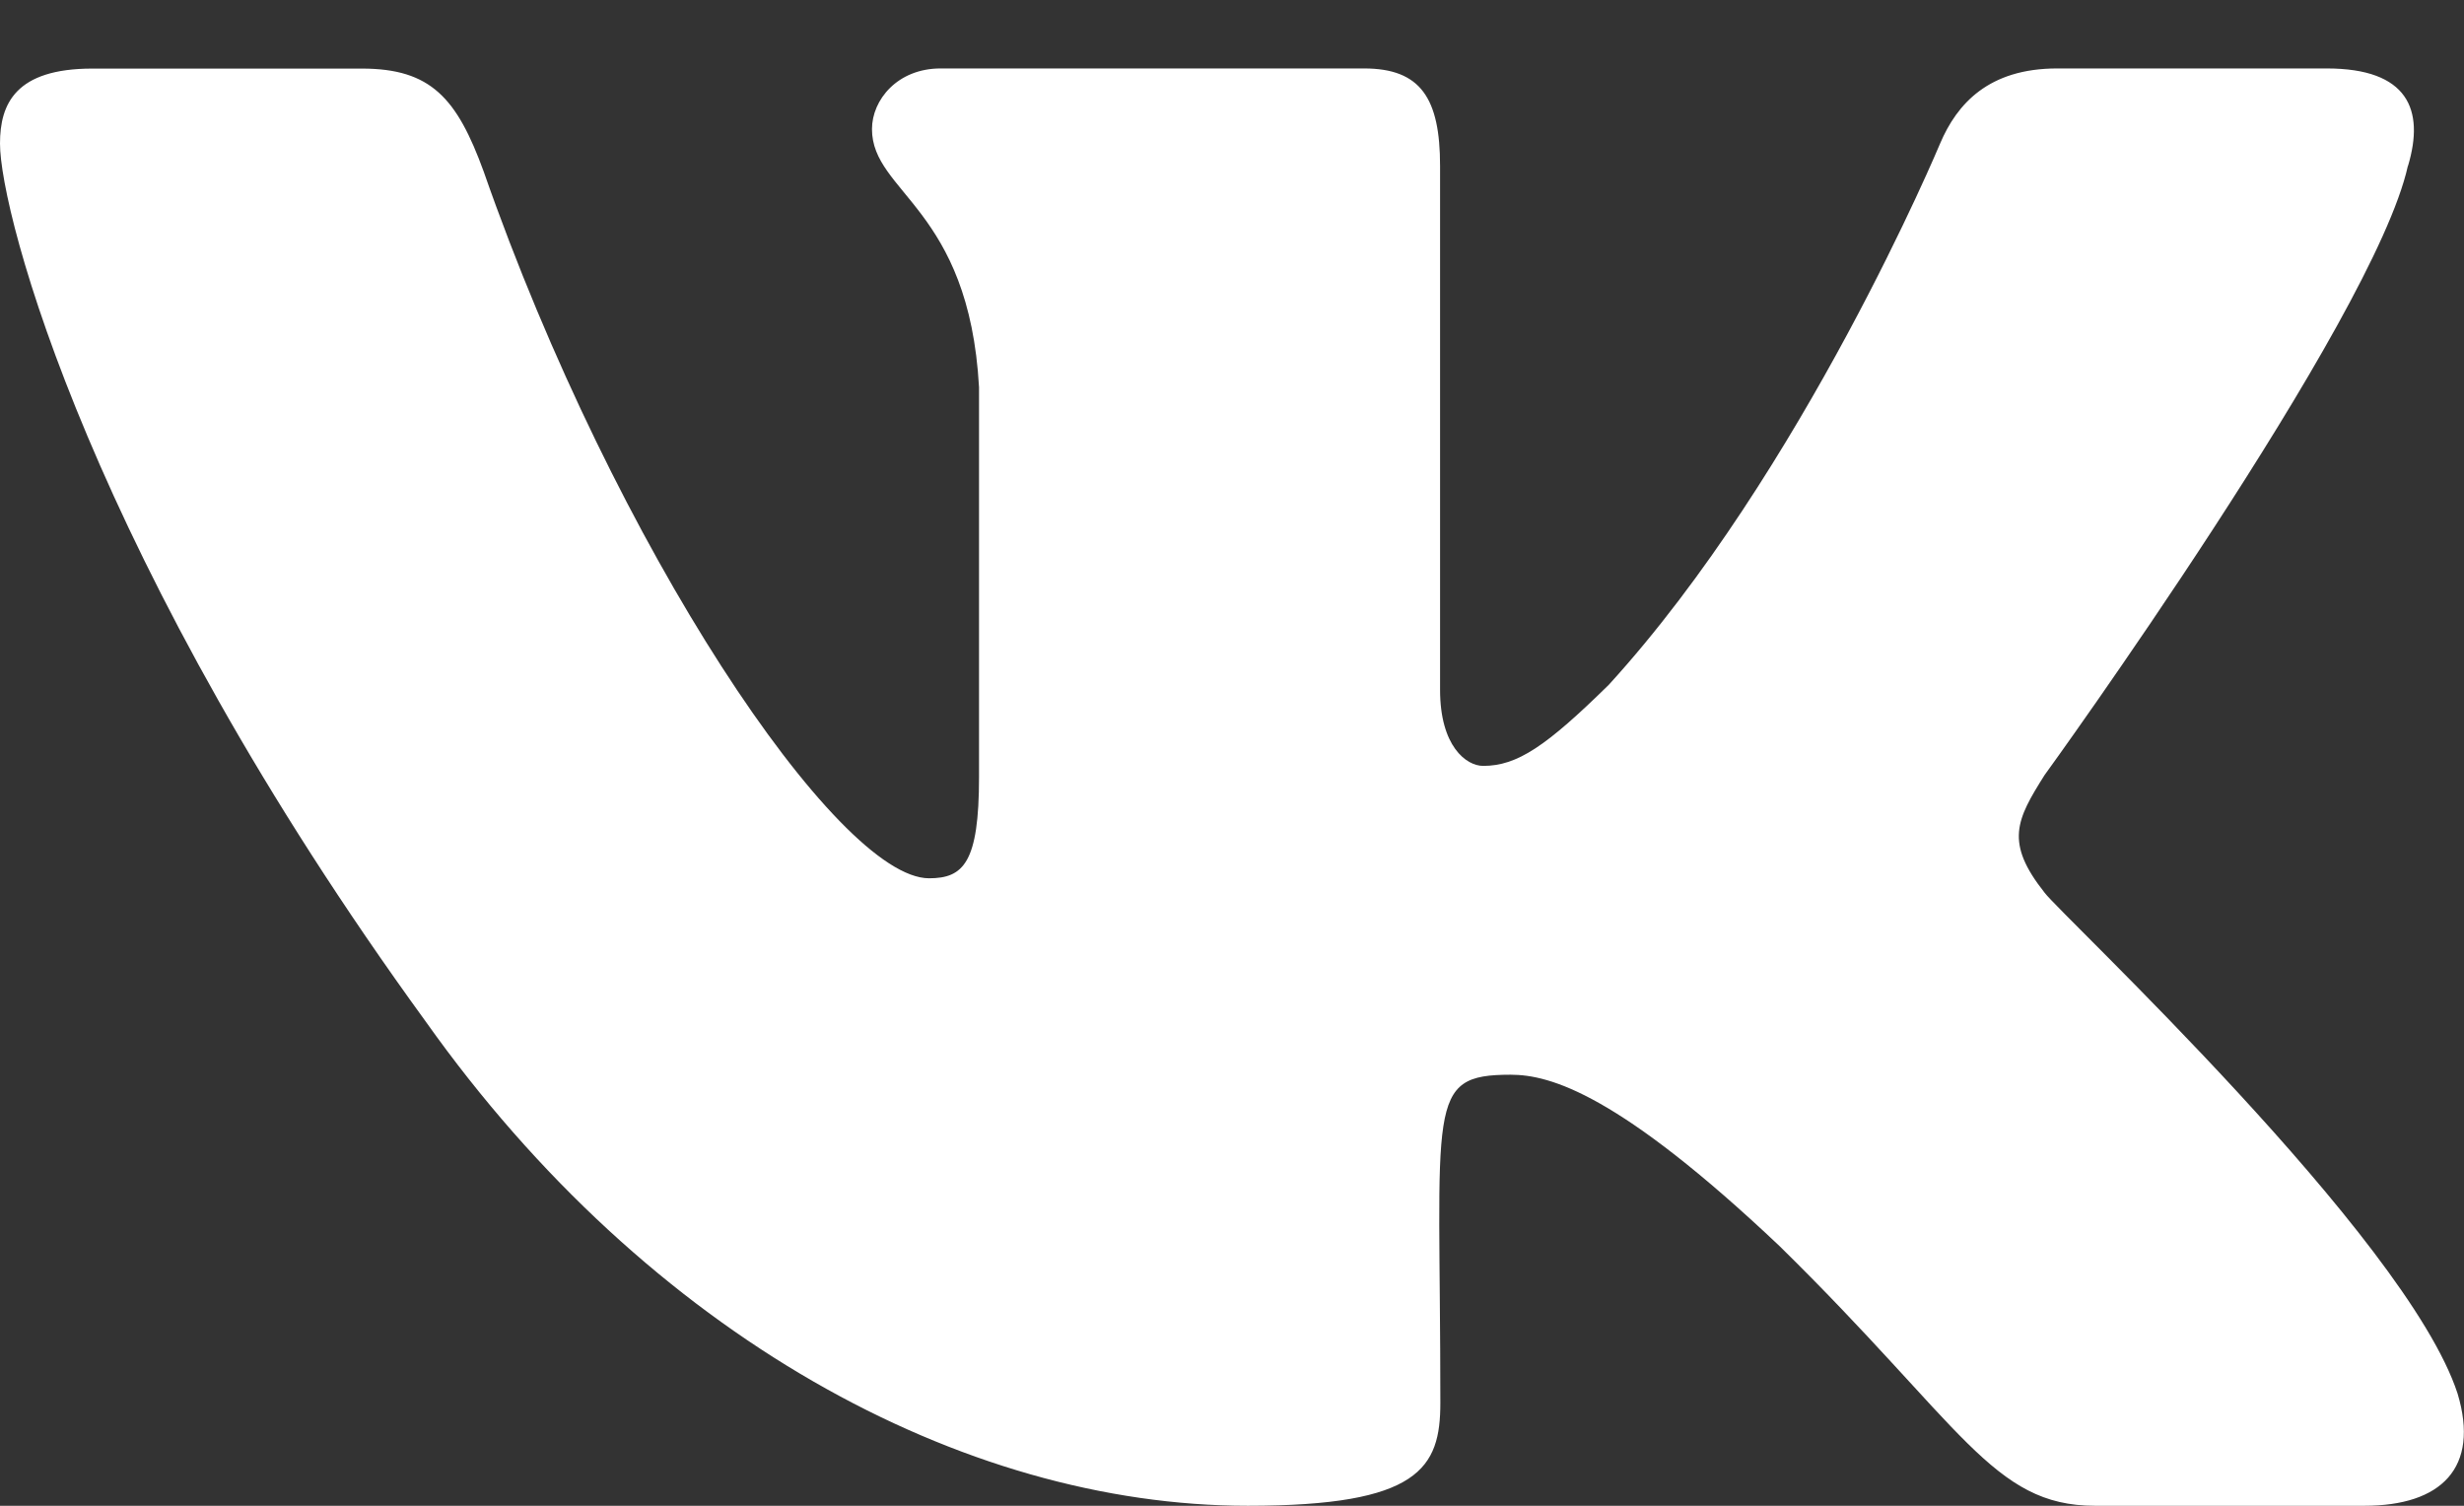 <svg width="18" height="11" viewBox="0 0 18 11" fill="none" xmlns="http://www.w3.org/2000/svg">
<rect x="0" y="0" width="18" height="11" fill="#333333" stroke="none"/>
<path d="M14.936 6.521C14.645 6.154 14.729 5.99 14.936 5.662C14.94 5.658 17.342 2.338 17.59 1.212L17.591 1.212C17.714 0.801 17.591 0.5 16.997 0.5H15.028C14.527 0.5 14.296 0.759 14.173 1.048C14.173 1.048 13.171 3.447 11.753 5.002C11.296 5.451 11.084 5.595 10.835 5.595C10.711 5.595 10.52 5.451 10.52 5.04V1.212C10.52 0.72 10.38 0.5 9.965 0.5H6.871C6.556 0.5 6.37 0.73 6.37 0.943C6.37 1.41 7.079 1.517 7.152 2.829V5.677C7.152 6.301 7.039 6.416 6.787 6.416C6.119 6.416 4.495 4.008 3.533 1.252C3.338 0.717 3.148 0.501 2.644 0.501H0.675C0.113 0.501 0 0.759 0 1.049C0 1.56 0.669 4.104 3.111 7.464C4.739 9.757 7.03 11 9.116 11C10.369 11 10.522 10.724 10.522 10.249C10.522 8.058 10.409 7.851 11.036 7.851C11.327 7.851 11.828 7.995 12.998 9.101C14.335 10.413 14.555 11 15.304 11H17.272C17.833 11 18.117 10.724 17.953 10.18C17.579 9.034 15.05 6.678 14.936 6.521Z" fill="white"/>
</svg>
